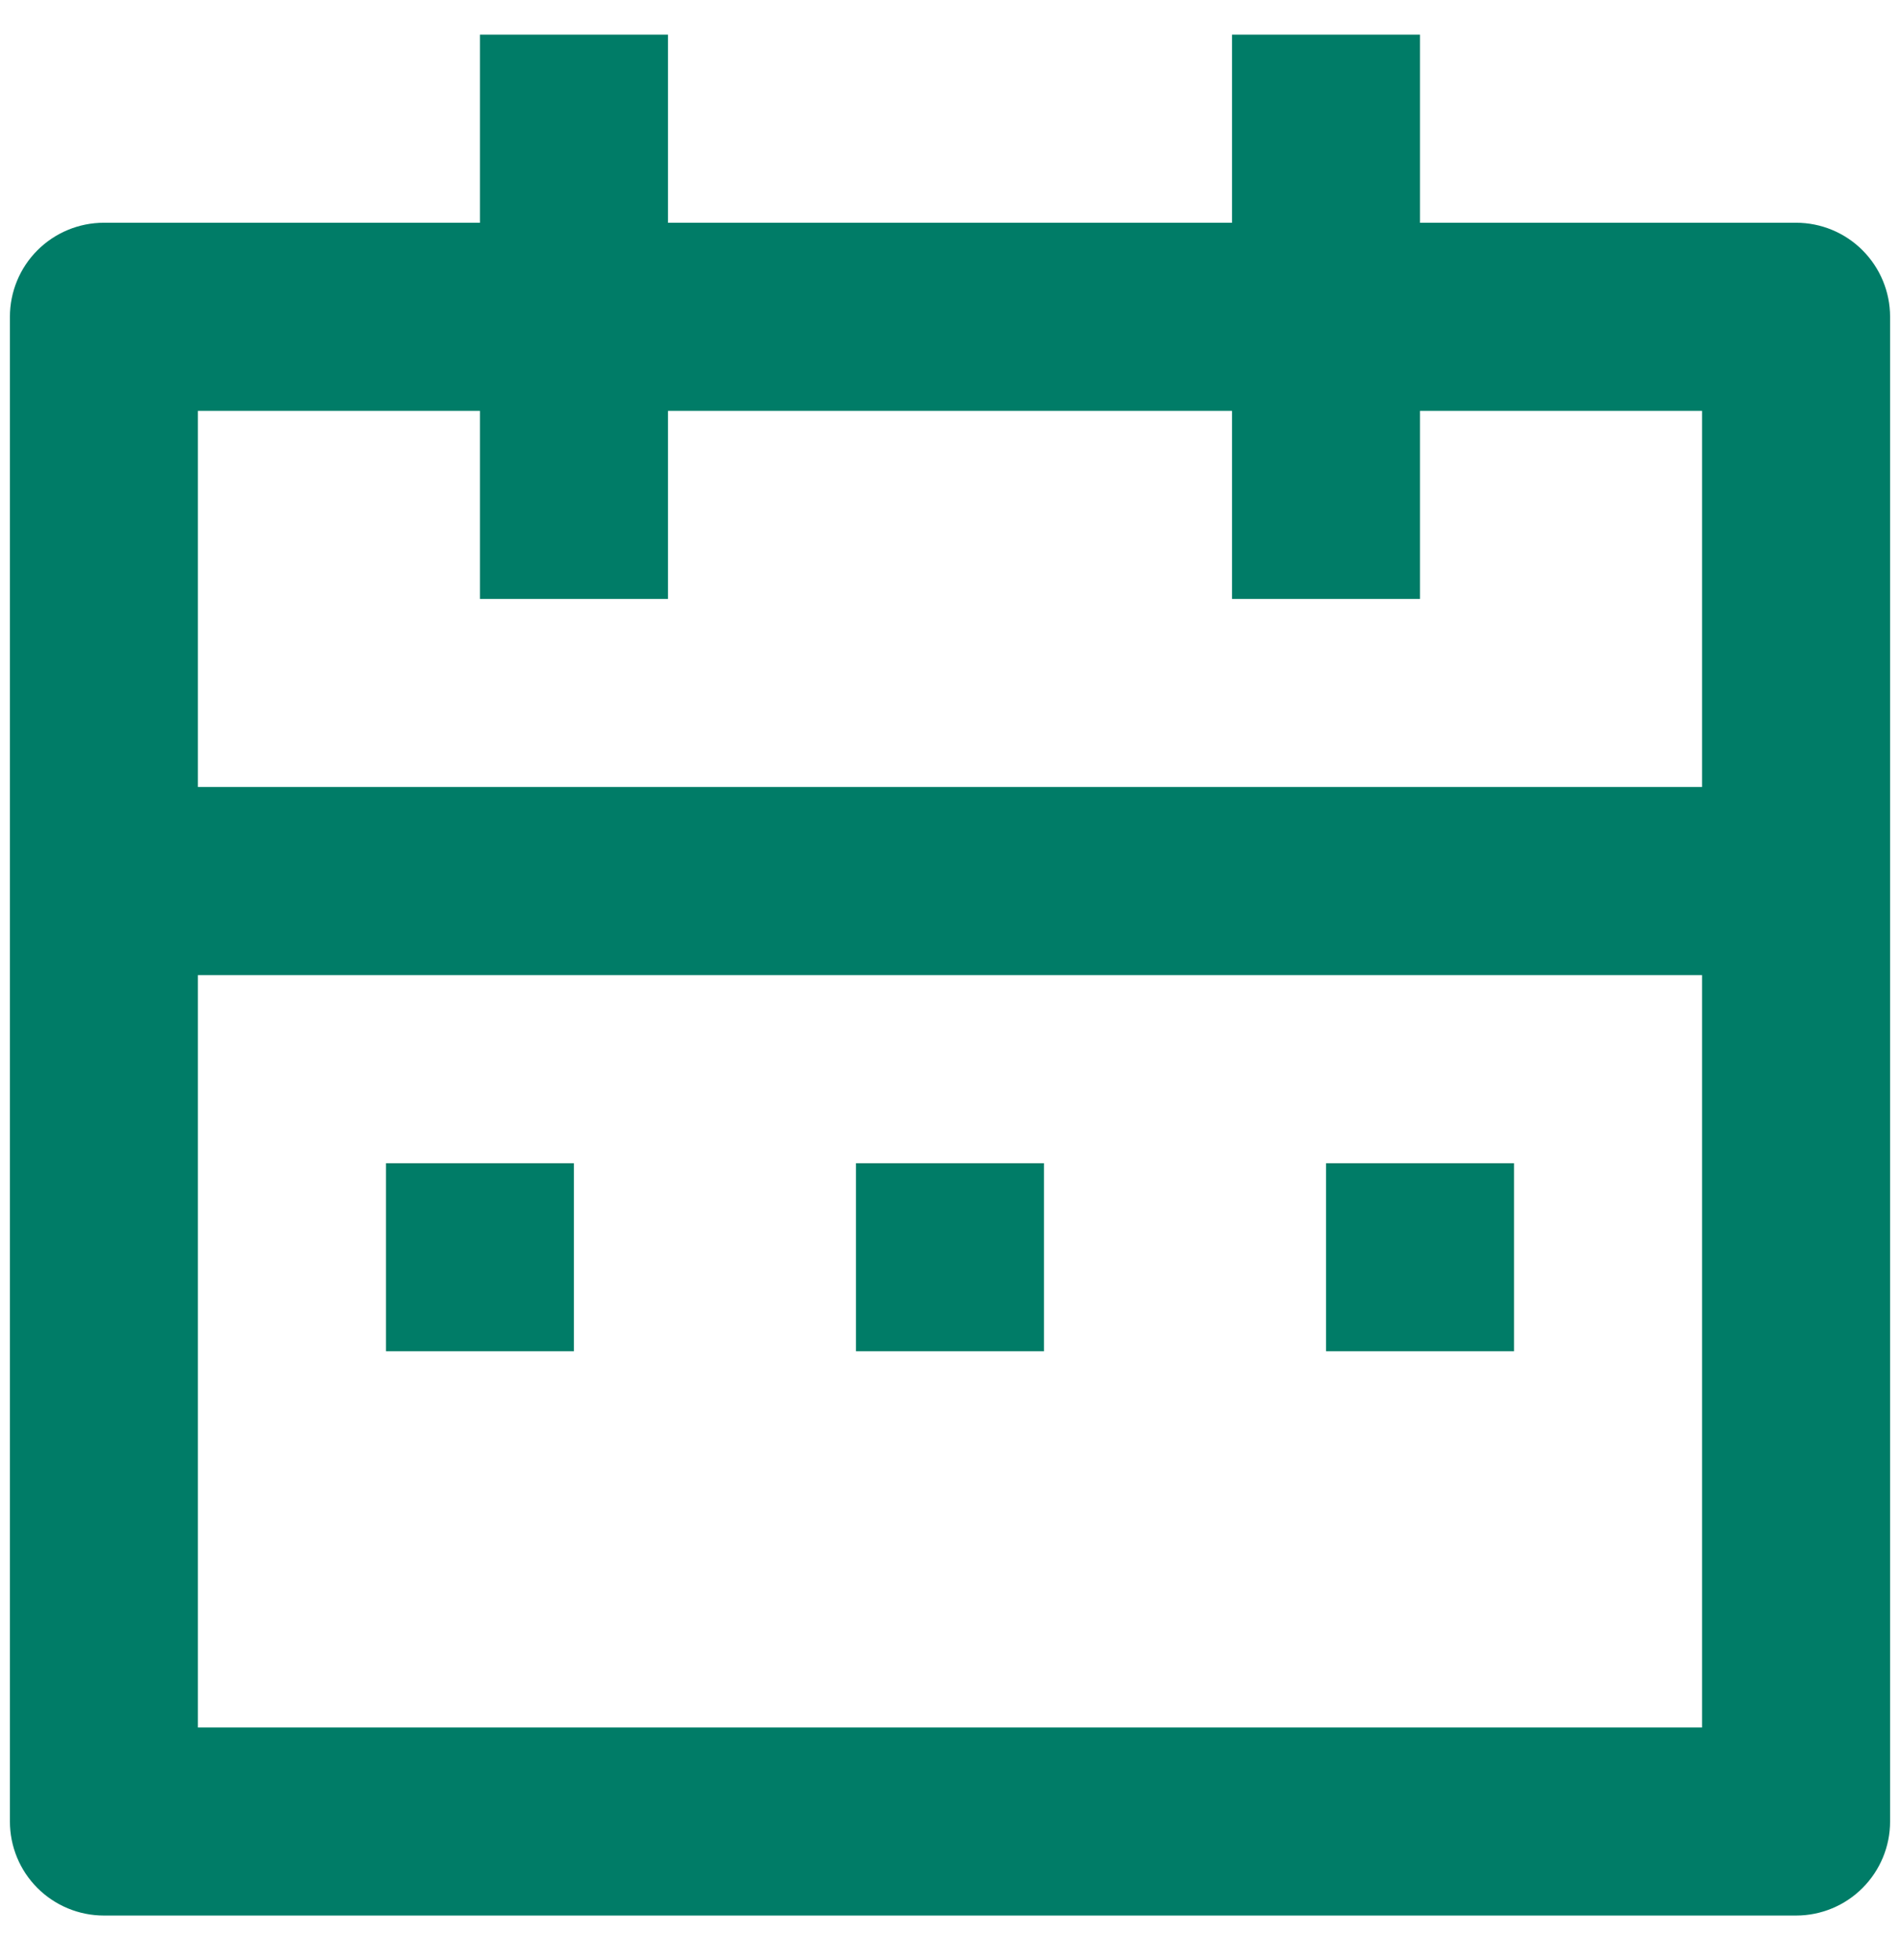 <svg width="32" height="33" viewBox="0 0 32 33" fill="none" xmlns="http://www.w3.org/2000/svg">
<path d="M23.916 3.75H30.25C30.67 3.75 31.073 3.917 31.369 4.214C31.666 4.511 31.833 4.914 31.833 5.333V30.667C31.833 31.087 31.666 31.489 31.369 31.786C31.073 32.083 30.67 32.25 30.25 32.25H1.75C1.33 32.25 0.927 32.083 0.63 31.786C0.333 31.489 0.167 31.087 0.167 30.667V5.333C0.167 4.914 0.333 4.511 0.63 4.214C0.927 3.917 1.33 3.75 1.75 3.75H8.083V0.583H11.25V3.75H20.75V0.583H23.916V3.75ZM28.666 16.417H3.333V29.084H28.666V16.417ZM20.75 6.917H11.25V10.084H8.083V6.917H3.333V13.25H28.666V6.917H23.916V10.084H20.75V6.917ZM6.5 19.584H9.666V22.75H6.5V19.584ZM14.416 19.584H17.583V22.75H14.416V19.584ZM22.333 19.584H25.5V22.75H22.333V19.584Z" fill="#007C67"/>
</svg>
